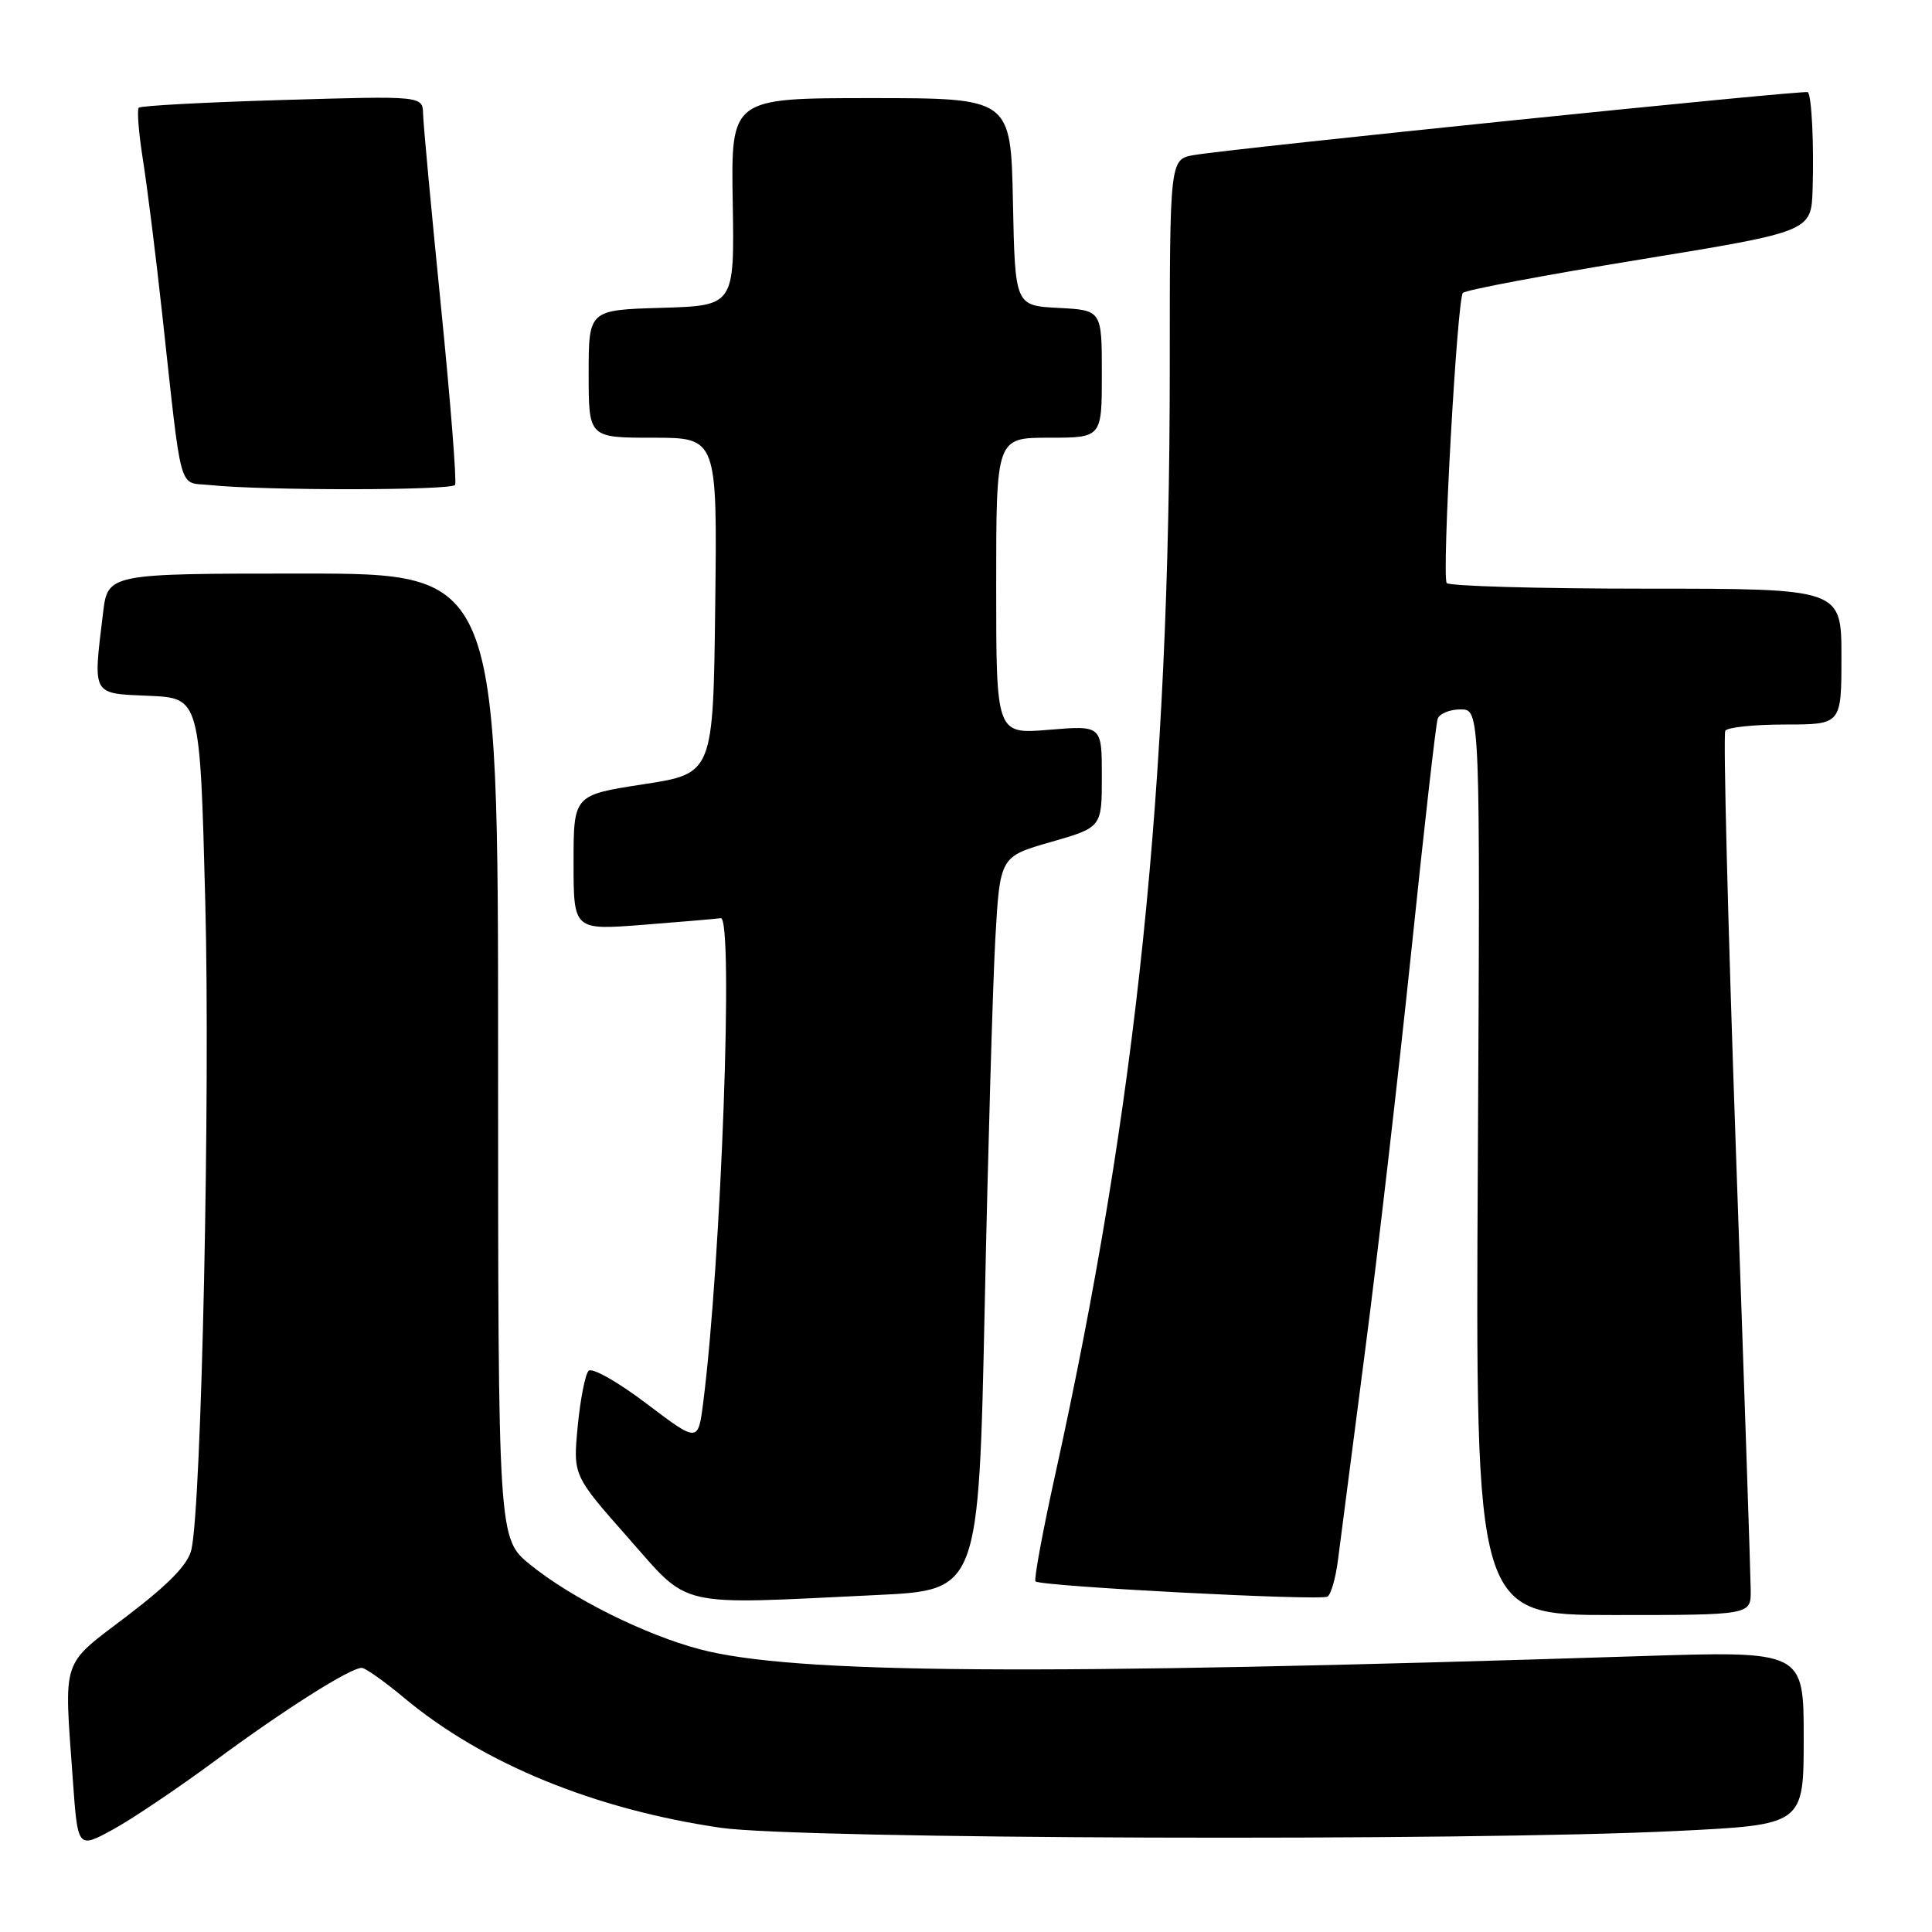 <?xml version="1.0" encoding="UTF-8" standalone="no"?>
<!DOCTYPE svg PUBLIC "-//W3C//DTD SVG 1.1//EN" "http://www.w3.org/Graphics/SVG/1.1/DTD/svg11.dtd" >
<svg xmlns="http://www.w3.org/2000/svg" xmlns:xlink="http://www.w3.org/1999/xlink" version="1.1" viewBox="0 0 256 256">
 <g >
 <path fill="currentColor"
d=" M 28.50 233.31 C 37.62 226.56 46.40 221.00 47.94 221.00 C 48.40 221.00 50.97 222.82 53.64 225.05 C 64.04 233.71 78.83 239.76 95.50 242.19 C 105.89 243.70 194.17 244.00 222.25 242.61 C 239.00 241.79 239.00 241.79 239.00 230.27 C 239.00 218.75 239.00 218.75 217.25 219.45 C 136.89 222.03 105.09 221.80 92.74 218.54 C 85.45 216.62 75.73 211.77 70.25 207.32 C 66.00 203.87 66.00 203.87 66.00 139.93 C 66.00 76.00 66.00 76.00 40.14 76.00 C 14.28 76.00 14.28 76.00 13.65 81.25 C 12.32 92.27 12.10 91.87 19.75 92.20 C 26.50 92.50 26.50 92.50 27.20 119.50 C 27.87 145.05 26.71 199.24 25.37 205.30 C 24.93 207.28 22.42 209.87 16.87 214.10 C 7.99 220.86 8.48 219.39 9.65 235.83 C 10.30 244.96 10.30 244.96 14.91 242.45 C 17.45 241.07 23.56 236.96 28.50 233.31 Z  M 231.98 210.75 C 231.97 208.96 231.09 182.79 230.02 152.58 C 228.96 122.37 228.32 97.28 228.61 96.83 C 228.89 96.37 232.47 96.00 236.56 96.00 C 244.00 96.00 244.00 96.00 244.00 87.00 C 244.00 78.00 244.00 78.00 218.06 78.00 C 203.79 78.00 191.93 77.66 191.69 77.25 C 191.04 76.11 193.08 39.60 193.84 38.81 C 194.20 38.42 204.74 36.44 217.25 34.40 C 240.00 30.68 240.00 30.68 240.18 25.09 C 240.37 19.15 240.06 12.72 239.55 12.21 C 239.22 11.89 163.72 19.62 158.25 20.54 C 155.00 21.09 155.00 21.09 155.00 48.80 C 154.99 104.22 150.62 146.39 139.84 195.31 C 138.16 202.91 136.98 209.31 137.21 209.54 C 137.86 210.20 174.97 212.14 175.90 211.56 C 176.36 211.28 176.98 209.12 177.28 206.77 C 177.58 204.42 179.20 191.93 180.88 179.00 C 182.57 166.07 185.32 142.22 187.01 126.00 C 188.69 109.78 190.26 95.94 190.50 95.25 C 190.74 94.56 192.11 94.00 193.54 94.00 C 196.14 94.00 196.14 94.00 195.82 154.00 C 195.50 214.00 195.50 214.00 213.75 214.00 C 232.00 214.00 232.00 214.00 231.98 210.75 Z  M 116.18 211.35 C 129.68 210.71 129.68 210.71 130.48 173.10 C 130.91 152.42 131.55 130.55 131.88 124.50 C 132.50 113.50 132.50 113.50 139.25 111.57 C 146.00 109.63 146.00 109.63 146.00 102.87 C 146.00 96.12 146.00 96.12 139.00 96.70 C 132.00 97.29 132.00 97.29 132.00 77.65 C 132.00 58.00 132.00 58.00 139.00 58.00 C 146.00 58.00 146.00 58.00 146.00 49.55 C 146.00 41.10 146.00 41.10 140.25 40.80 C 134.50 40.50 134.50 40.50 134.22 26.75 C 133.94 13.00 133.94 13.00 115.40 13.00 C 96.86 13.00 96.86 13.00 97.09 26.75 C 97.32 40.50 97.32 40.50 87.66 40.79 C 78.00 41.07 78.00 41.07 78.00 49.54 C 78.00 58.00 78.00 58.00 86.52 58.00 C 95.04 58.00 95.04 58.00 94.77 80.25 C 94.50 102.50 94.50 102.50 85.25 103.92 C 76.00 105.35 76.00 105.35 76.00 114.30 C 76.00 123.26 76.00 123.26 85.25 122.54 C 90.34 122.14 94.95 121.75 95.50 121.66 C 97.23 121.38 95.57 167.13 93.18 185.83 C 92.50 191.16 92.50 191.16 85.66 185.98 C 81.89 183.12 78.44 181.17 77.99 181.64 C 77.54 182.12 76.89 185.43 76.55 189.00 C 75.93 195.50 75.93 195.50 83.21 203.74 C 91.55 213.18 89.24 212.64 116.18 211.35 Z  M 60.30 64.25 C 60.53 63.84 59.69 53.15 58.42 40.50 C 57.15 27.85 56.09 16.42 56.06 15.10 C 56.00 12.70 56.00 12.70 37.43 13.25 C 27.22 13.55 18.65 14.01 18.39 14.27 C 18.13 14.53 18.38 17.62 18.93 21.12 C 19.49 24.63 20.64 33.80 21.48 41.50 C 24.16 65.96 23.57 63.83 27.80 64.27 C 34.84 65.02 59.88 65.00 60.30 64.25 Z "/>
</g>
</svg>